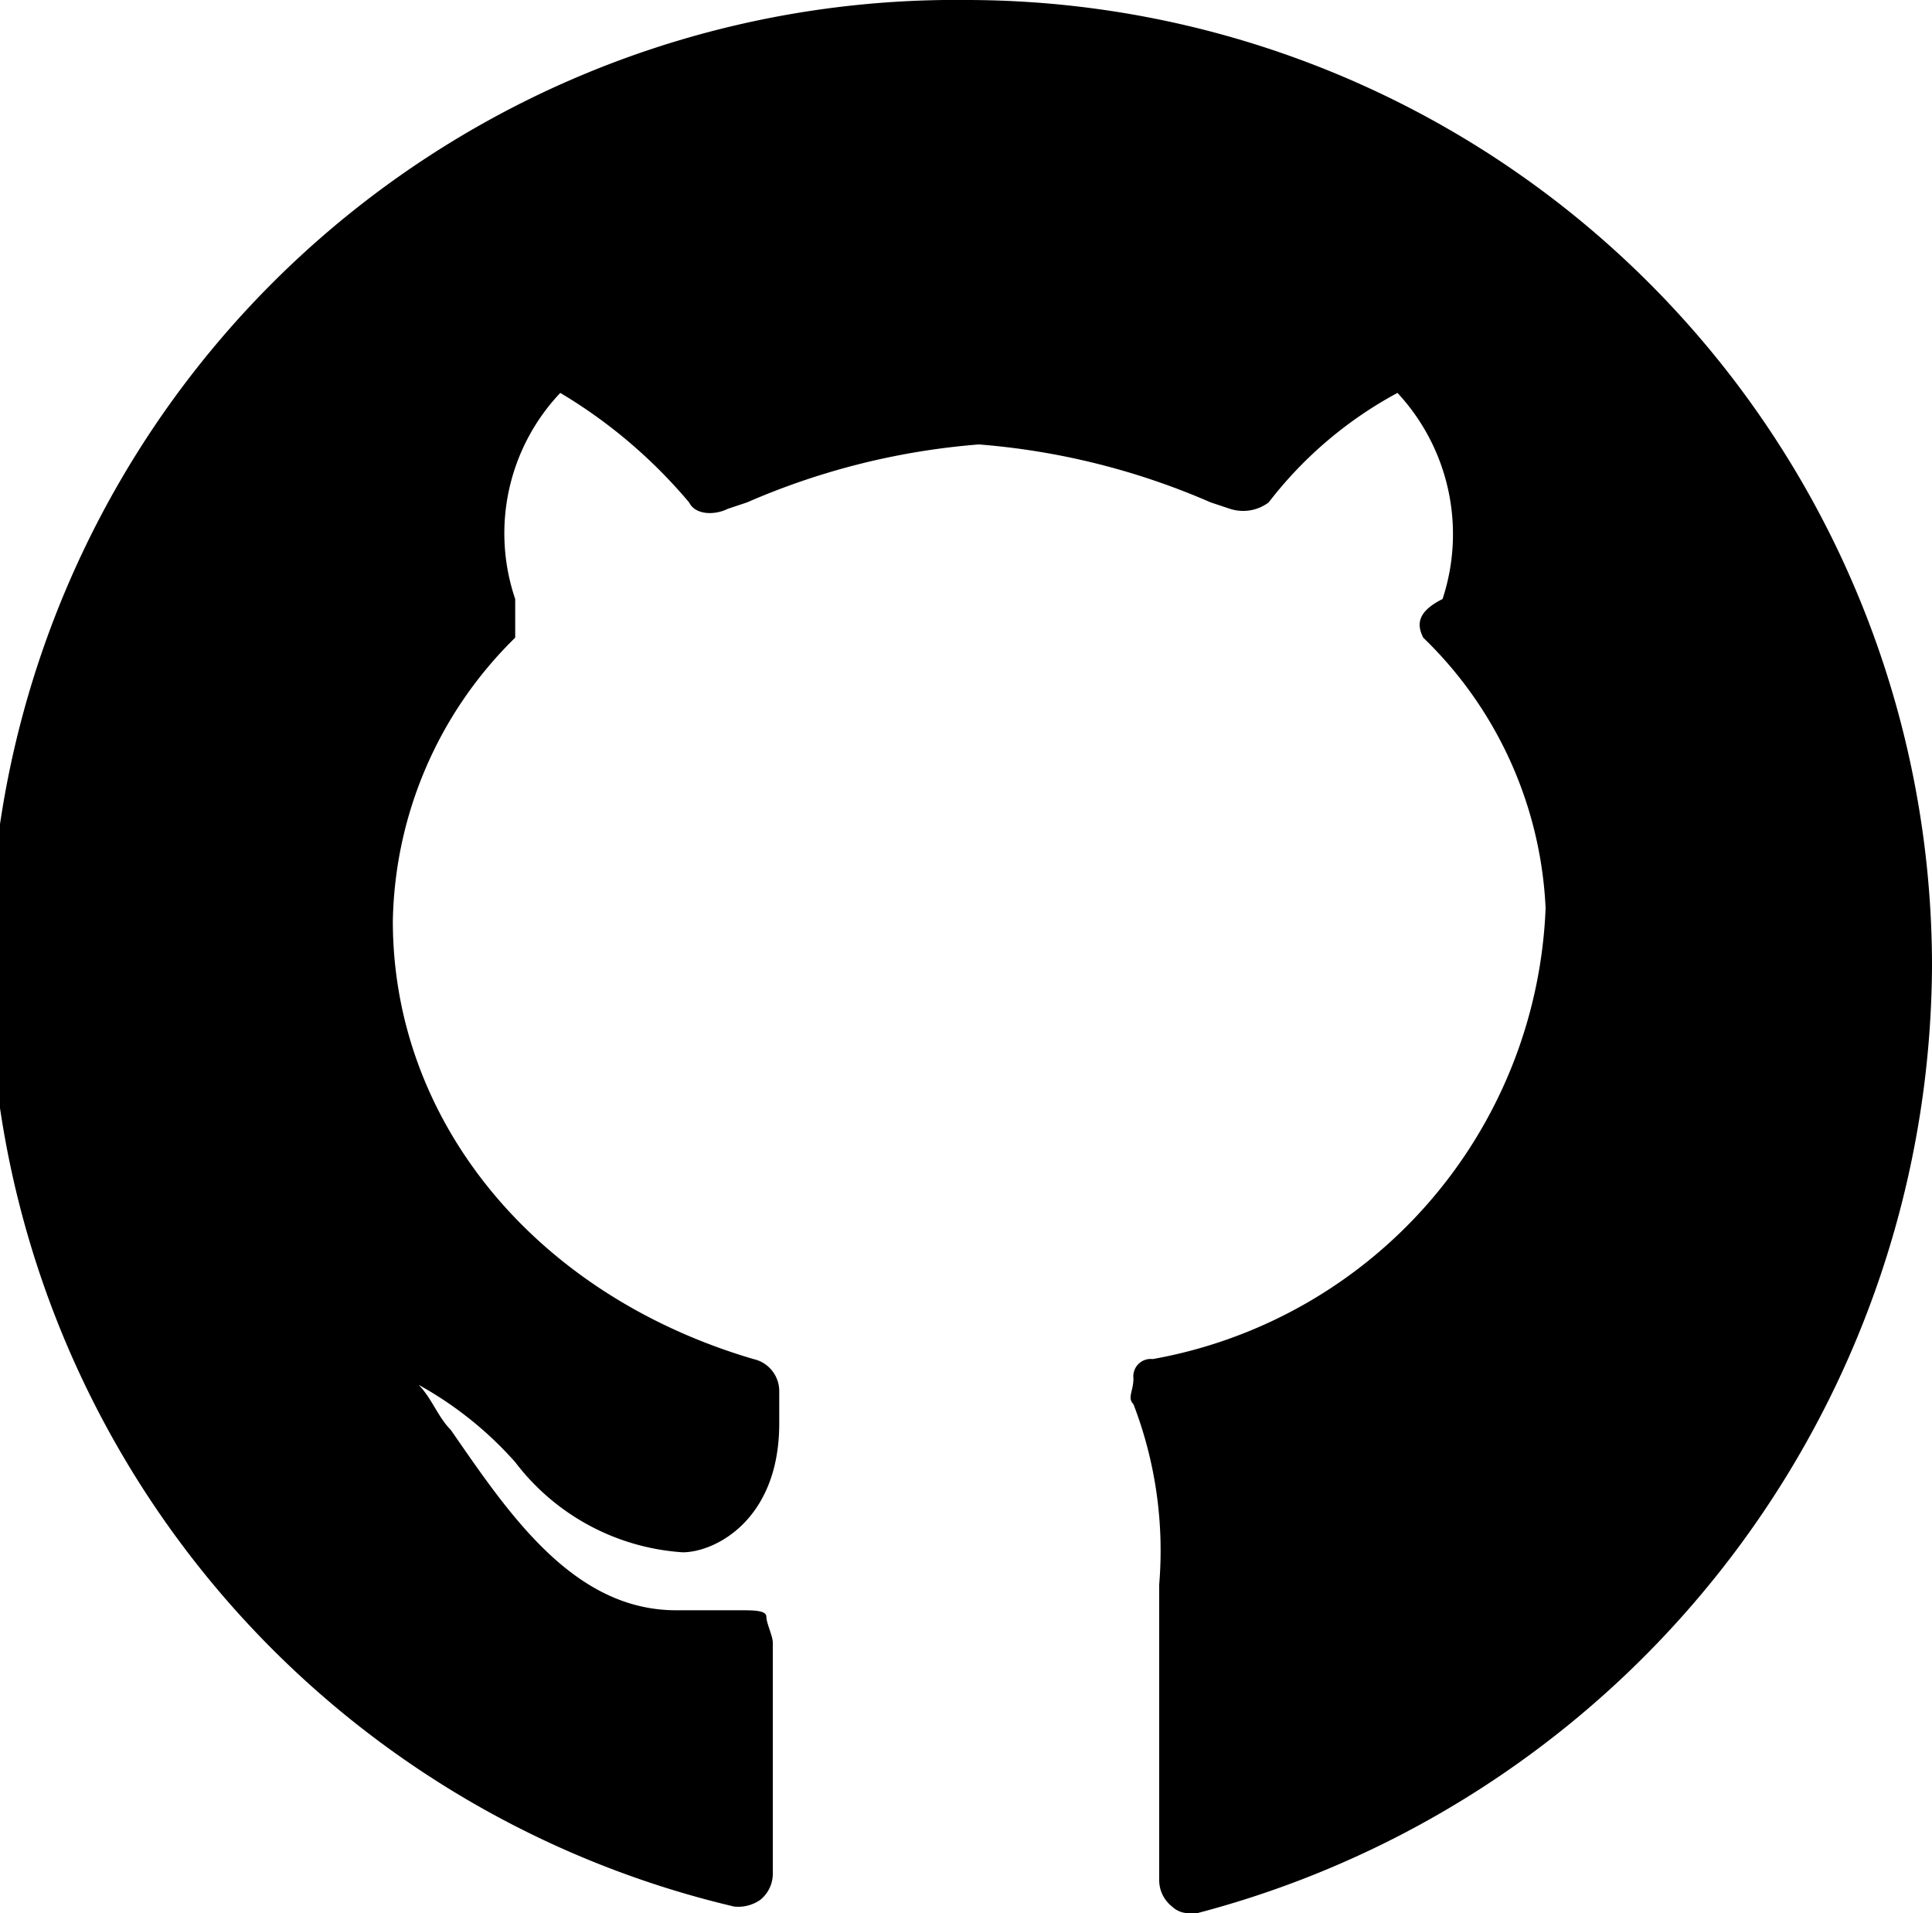 <svg data-name="Layer 1" xmlns="http://www.w3.org/2000/svg" viewBox="0 0 30 29.7"><path d="M15 0a15 15 0 0 0-3.6 29.6.6.6 0 0 0 .4-.1.52.52 0 0 0 .2-.4v-3.6c0-.1-.1-.3-.1-.4s-.2-.1-.4-.1h-1c-1.6 0-2.6-1.5-3.5-2.8-.2-.2-.3-.5-.5-.7A5.66 5.66 0 0 1 8 22.7a3.56 3.56 0 0 0 2.6 1.4c.5 0 1.5-.5 1.5-2v-.5a.51.51 0 0 0-.4-.5c-3.4-1-5.6-3.7-5.6-6.8A6.31 6.31 0 0 1 8 9.9v-.6a3.17 3.17 0 0 1 .7-3.2 7.88 7.88 0 0 1 2 1.7c.1.2.4.2.6.1l.3-.1a11.21 11.21 0 0 1 3.6-.9 11.21 11.21 0 0 1 3.6.9l.3.1a.66.66 0 0 0 .6-.1 6.27 6.27 0 0 1 2-1.7 3.22 3.22 0 0 1 .7 3.2c-.4.2-.4.4-.3.6a6.23 6.23 0 0 1 1.9 4.2 7.41 7.41 0 0 1-6.1 7 .27.27 0 0 0-.3.3c0 .2-.1.3 0 .4a6.33 6.33 0 0 1 .4 2.8v4.6a.52.52 0 0 0 .2.4.37.37 0 0 0 .3.1h.1A15.28 15.28 0 0 0 30 15 15 15 0 0 0 15 0z"/></svg>